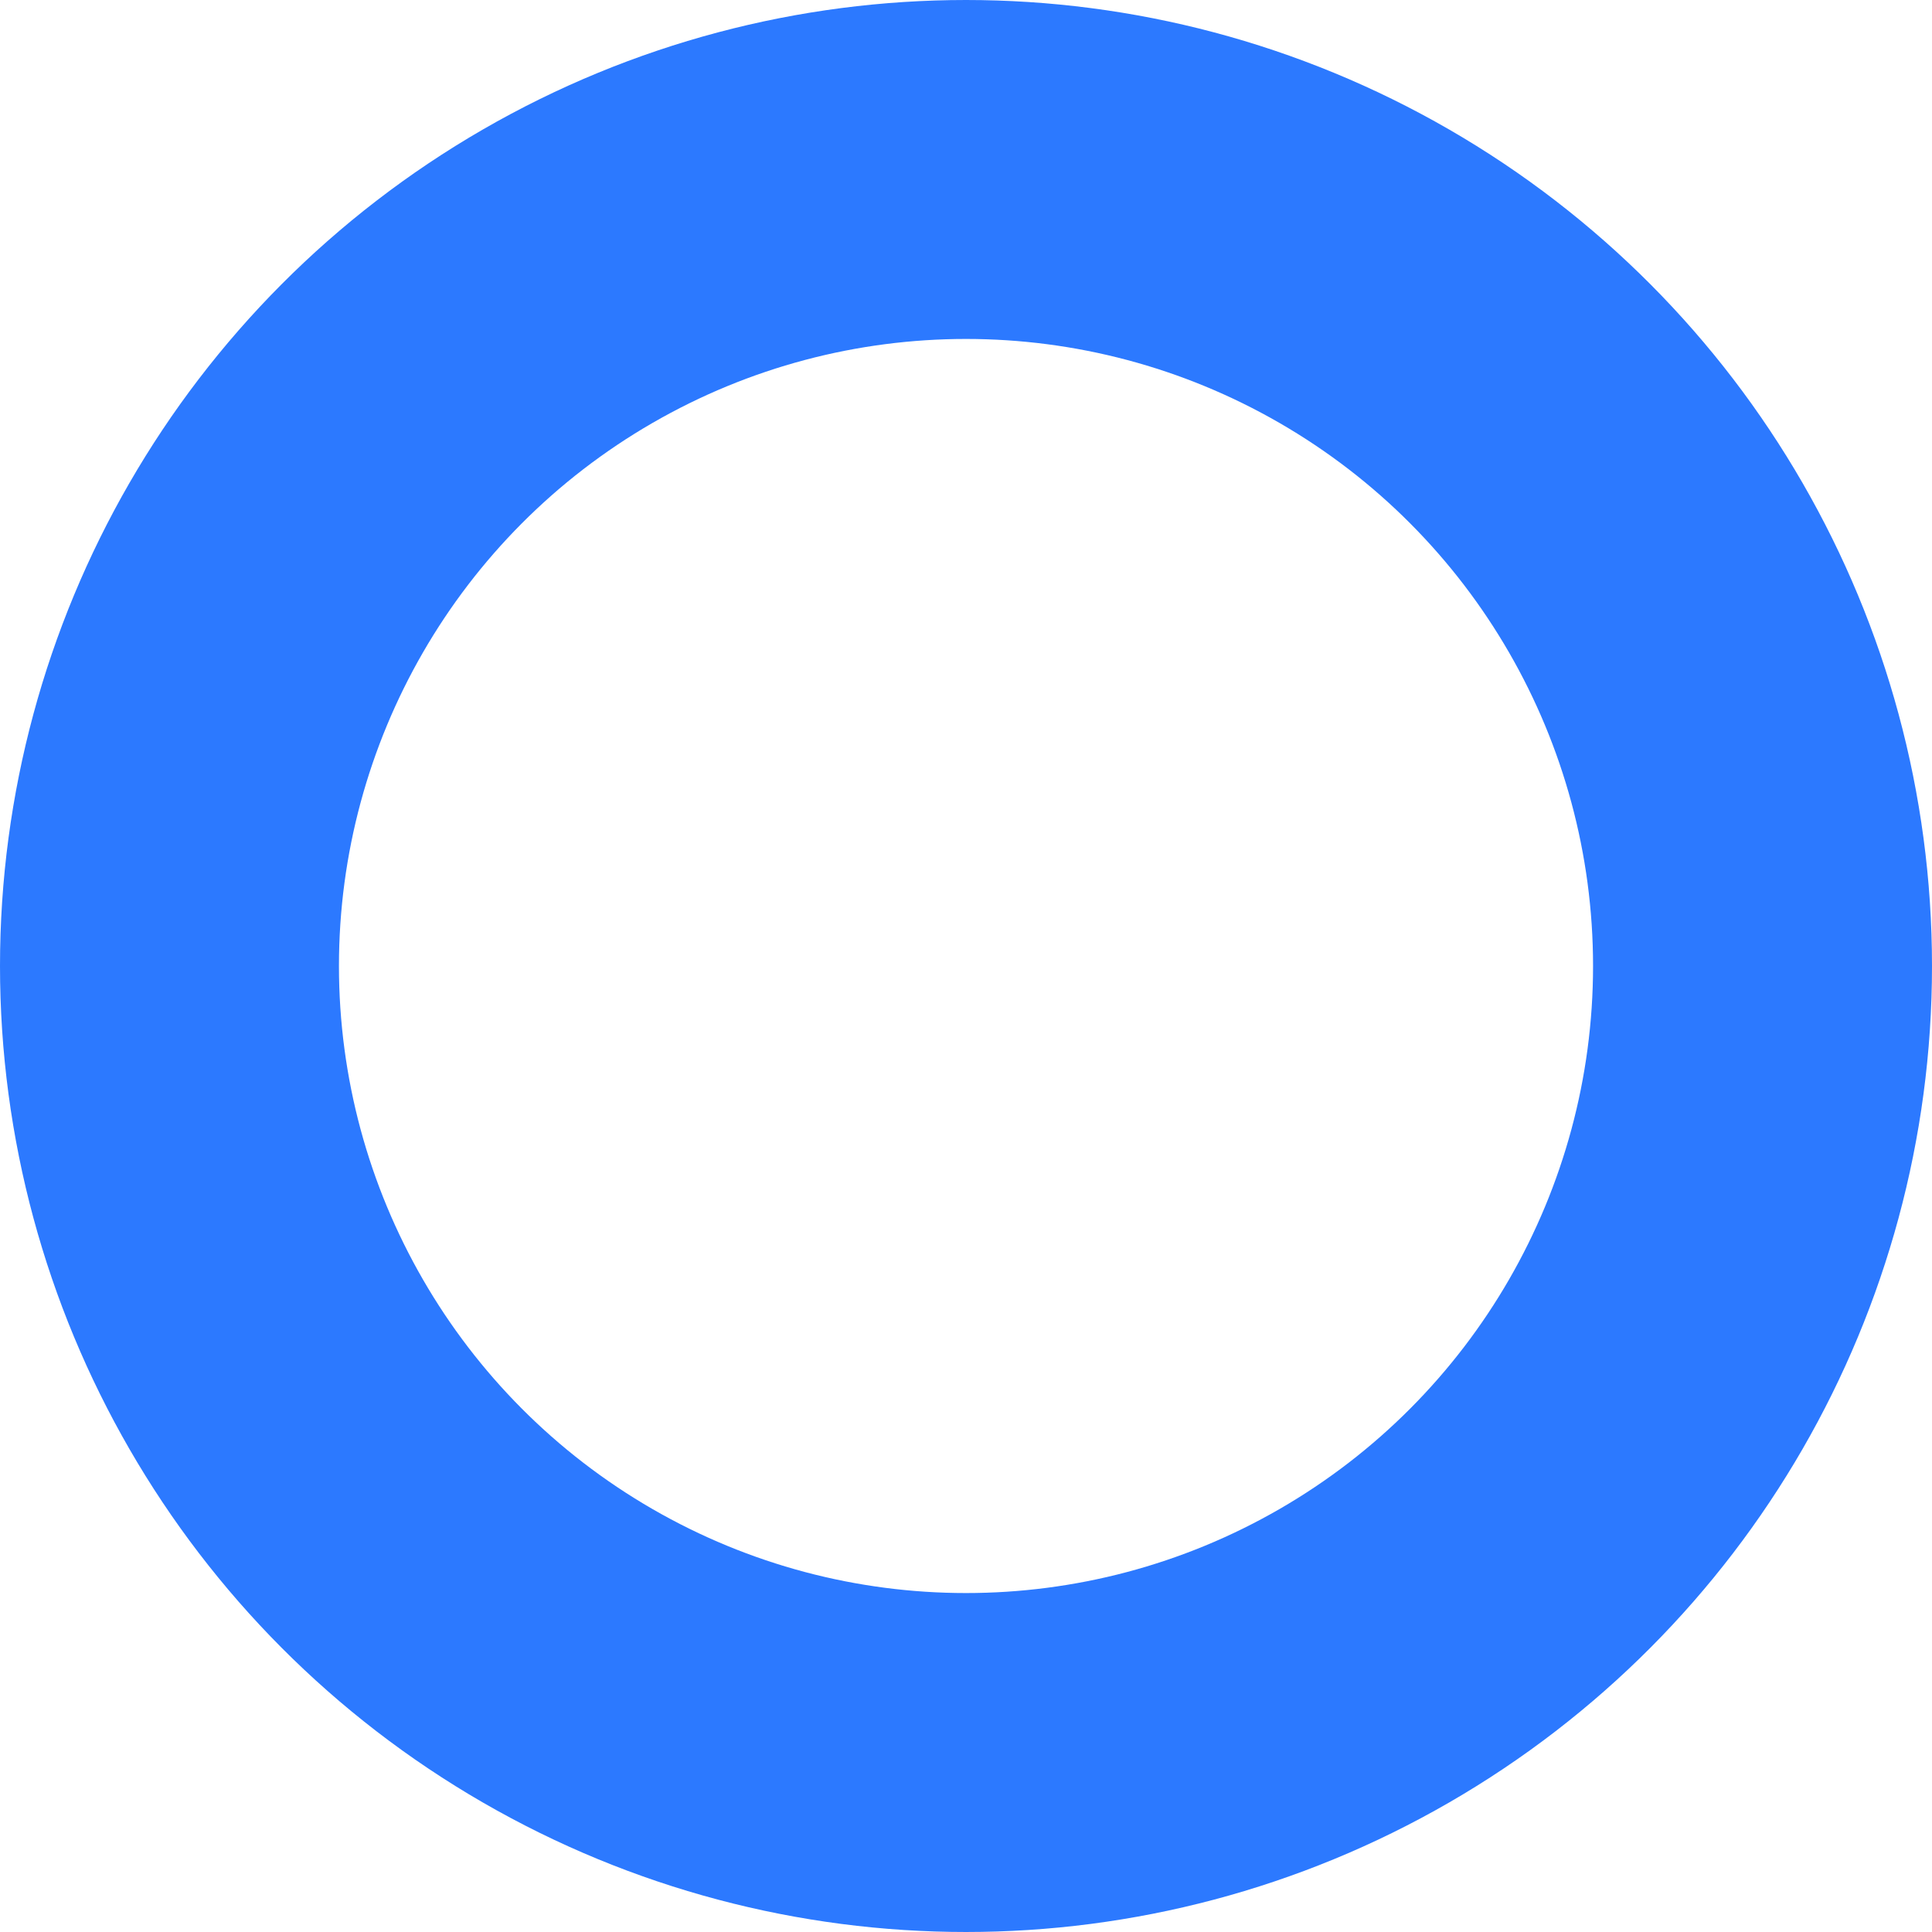 <svg width="114" height="114" viewBox="0 0 114 114" fill="none" xmlns="http://www.w3.org/2000/svg">
<g filter="url(#filter0_b_96_8720)">
<circle cx="57" cy="57" r="57" fill="white" fill-opacity="0.05"/>
<circle cx="57" cy="57" r="47" stroke="#2C79FF" stroke-width="20"/>
</g>
<defs>
<filter id="filter0_b_96_8720" x="-11" y="-11" width="136" height="136" filterUnits="userSpaceOnUse" colorInterpolationFilters="sRGB">
<feFlood floodOpacity="0" result="BackgroundImageFix"/>
<feGaussianBlur in="BackgroundImageFix" stdDeviation="5.5"/>
<feComposite in2="SourceAlpha" operator="in" result="effect1_backgroundBlur_96_8720"/>
<feBlend mode="normal" in="SourceGraphic" in2="effect1_backgroundBlur_96_8720" result="shape"/>
</filter>
</defs>
</svg>
